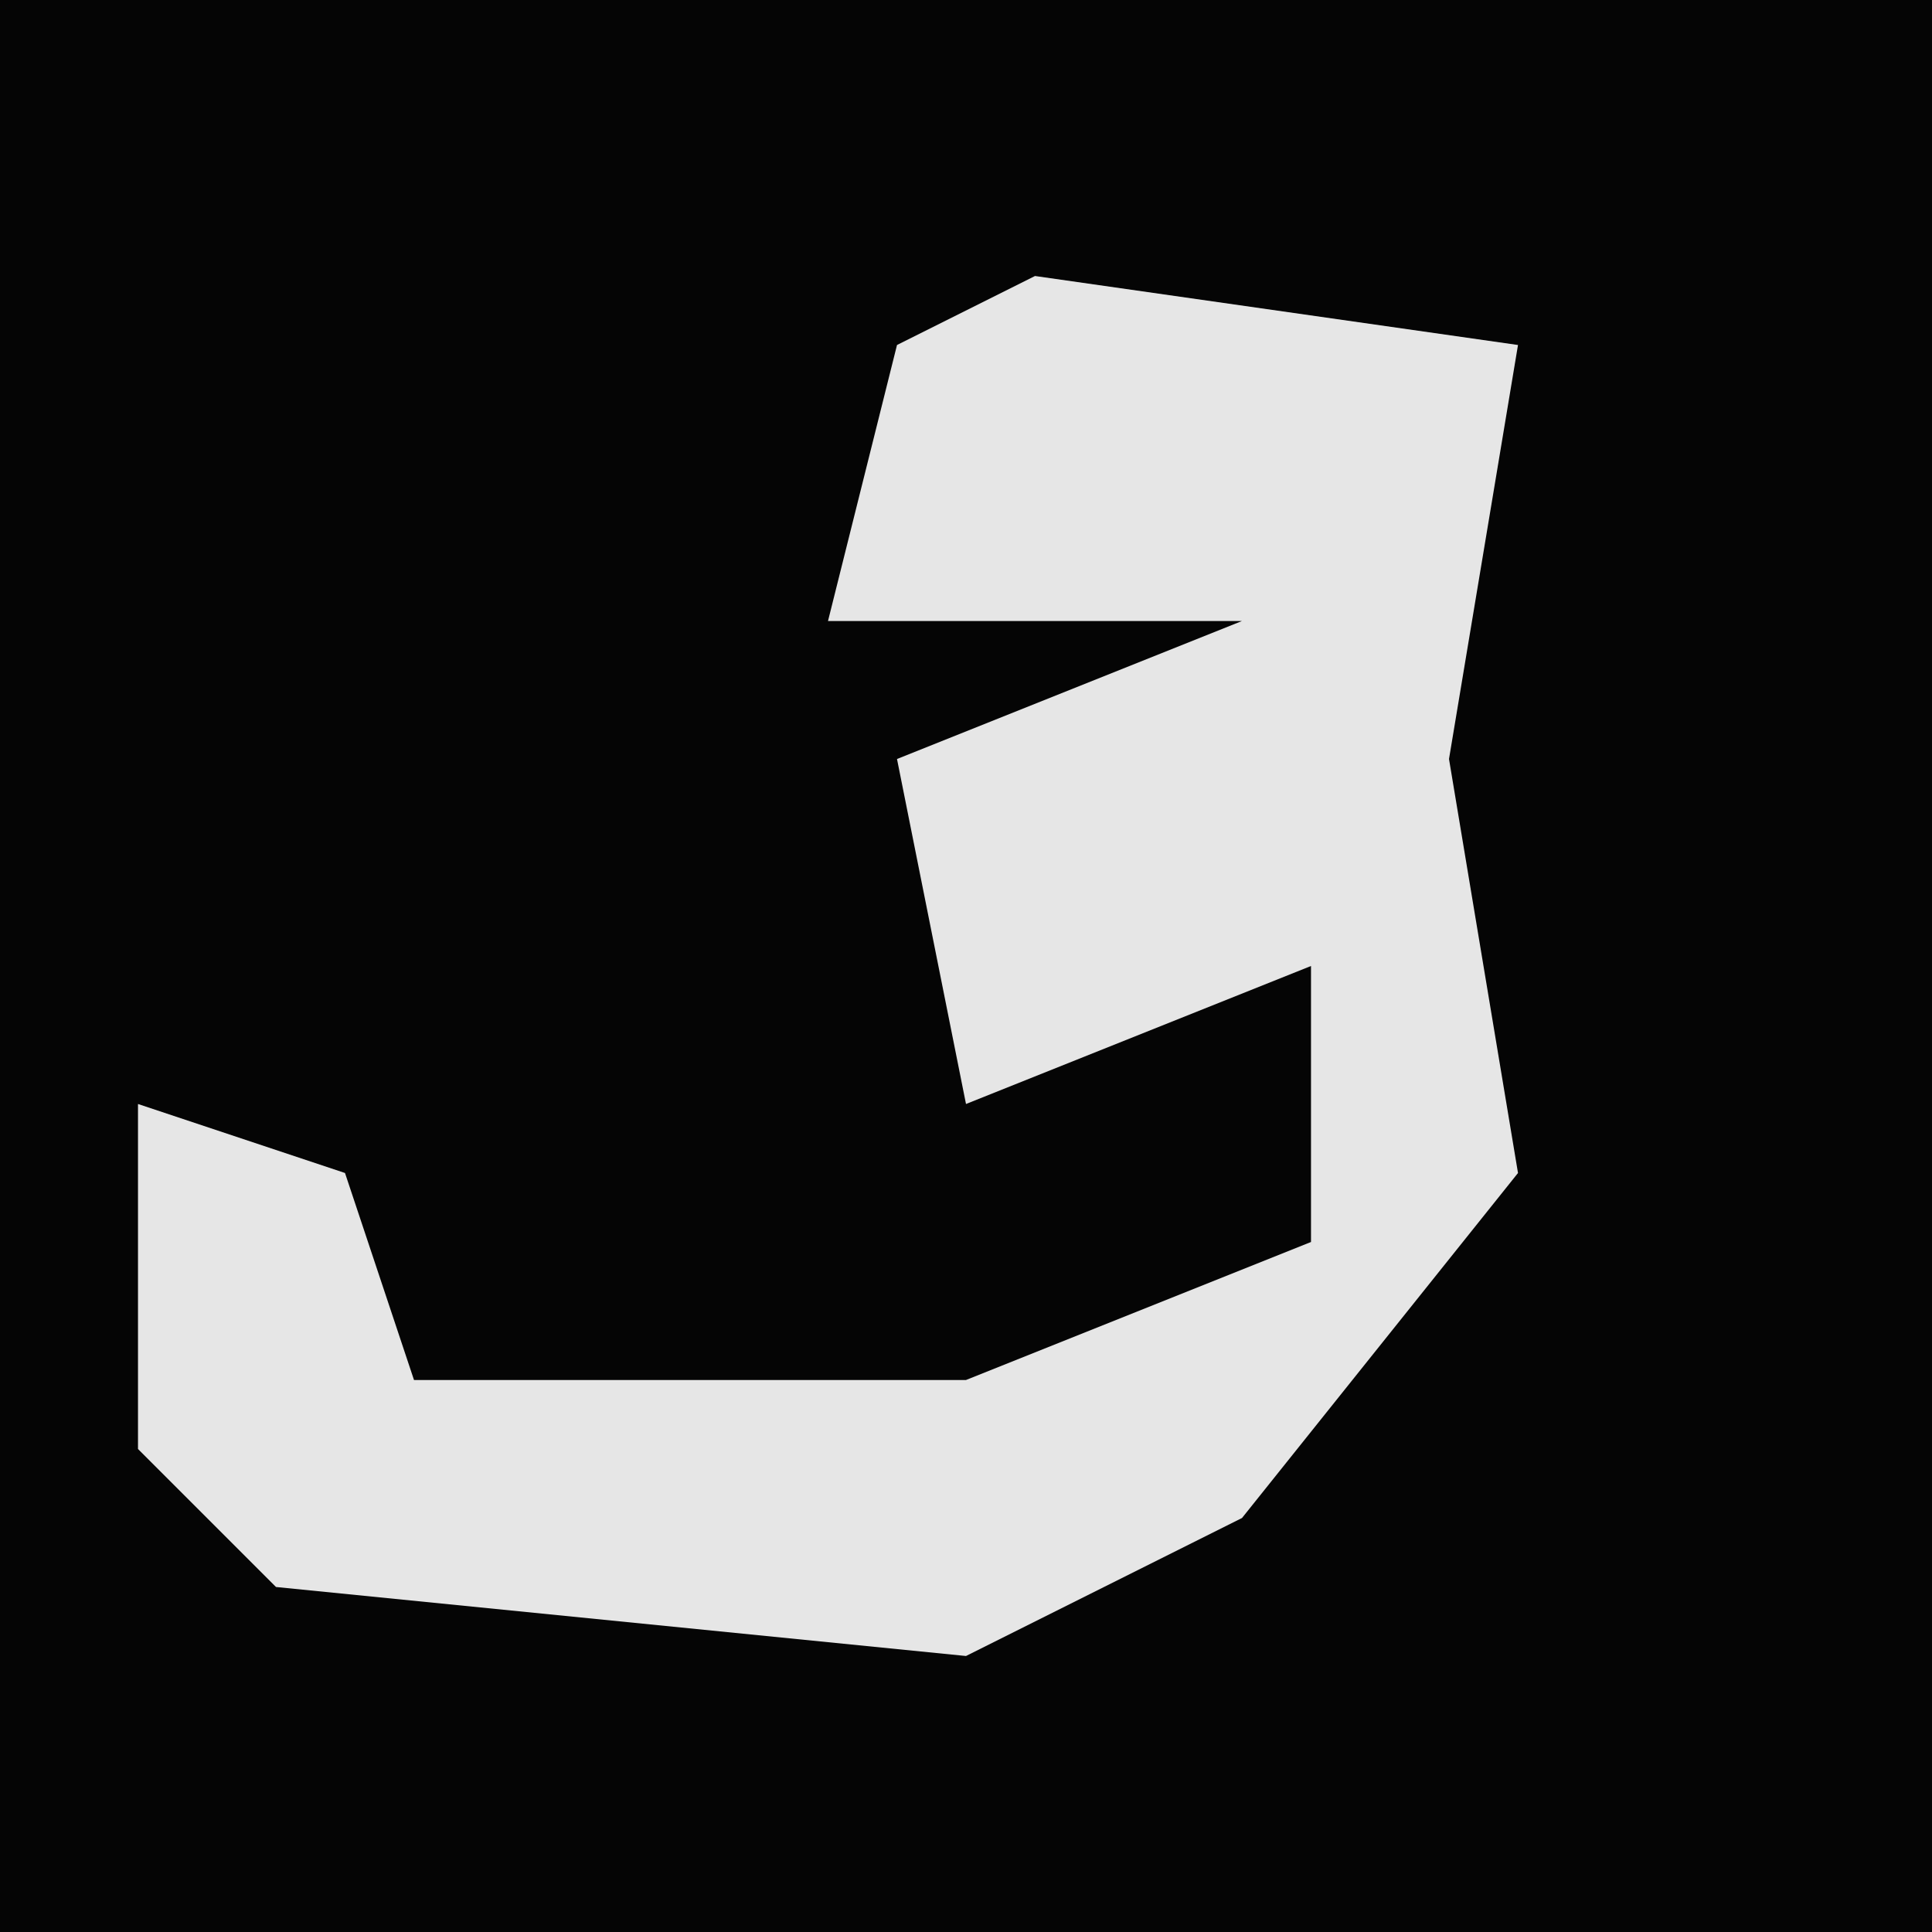 <?xml version="1.0" encoding="UTF-8"?>
<svg version="1.1" xmlns="http://www.w3.org/2000/svg" width="28" height="28">
<path d="M0,0 L28,0 L28,28 L0,28 Z " fill="#050505" transform="translate(0,0)"/>
<path d="M0,0 L7,1 L6,7 L7,13 L3,18 L-1,20 L-11,19 L-13,17 L-13,12 L-10,13 L-9,16 L-1,16 L4,14 L4,10 L-1,12 L-2,7 L3,5 L-3,5 L-2,1 Z " fill="#E6E6E6" transform="translate(15,4)"/>
</svg>
